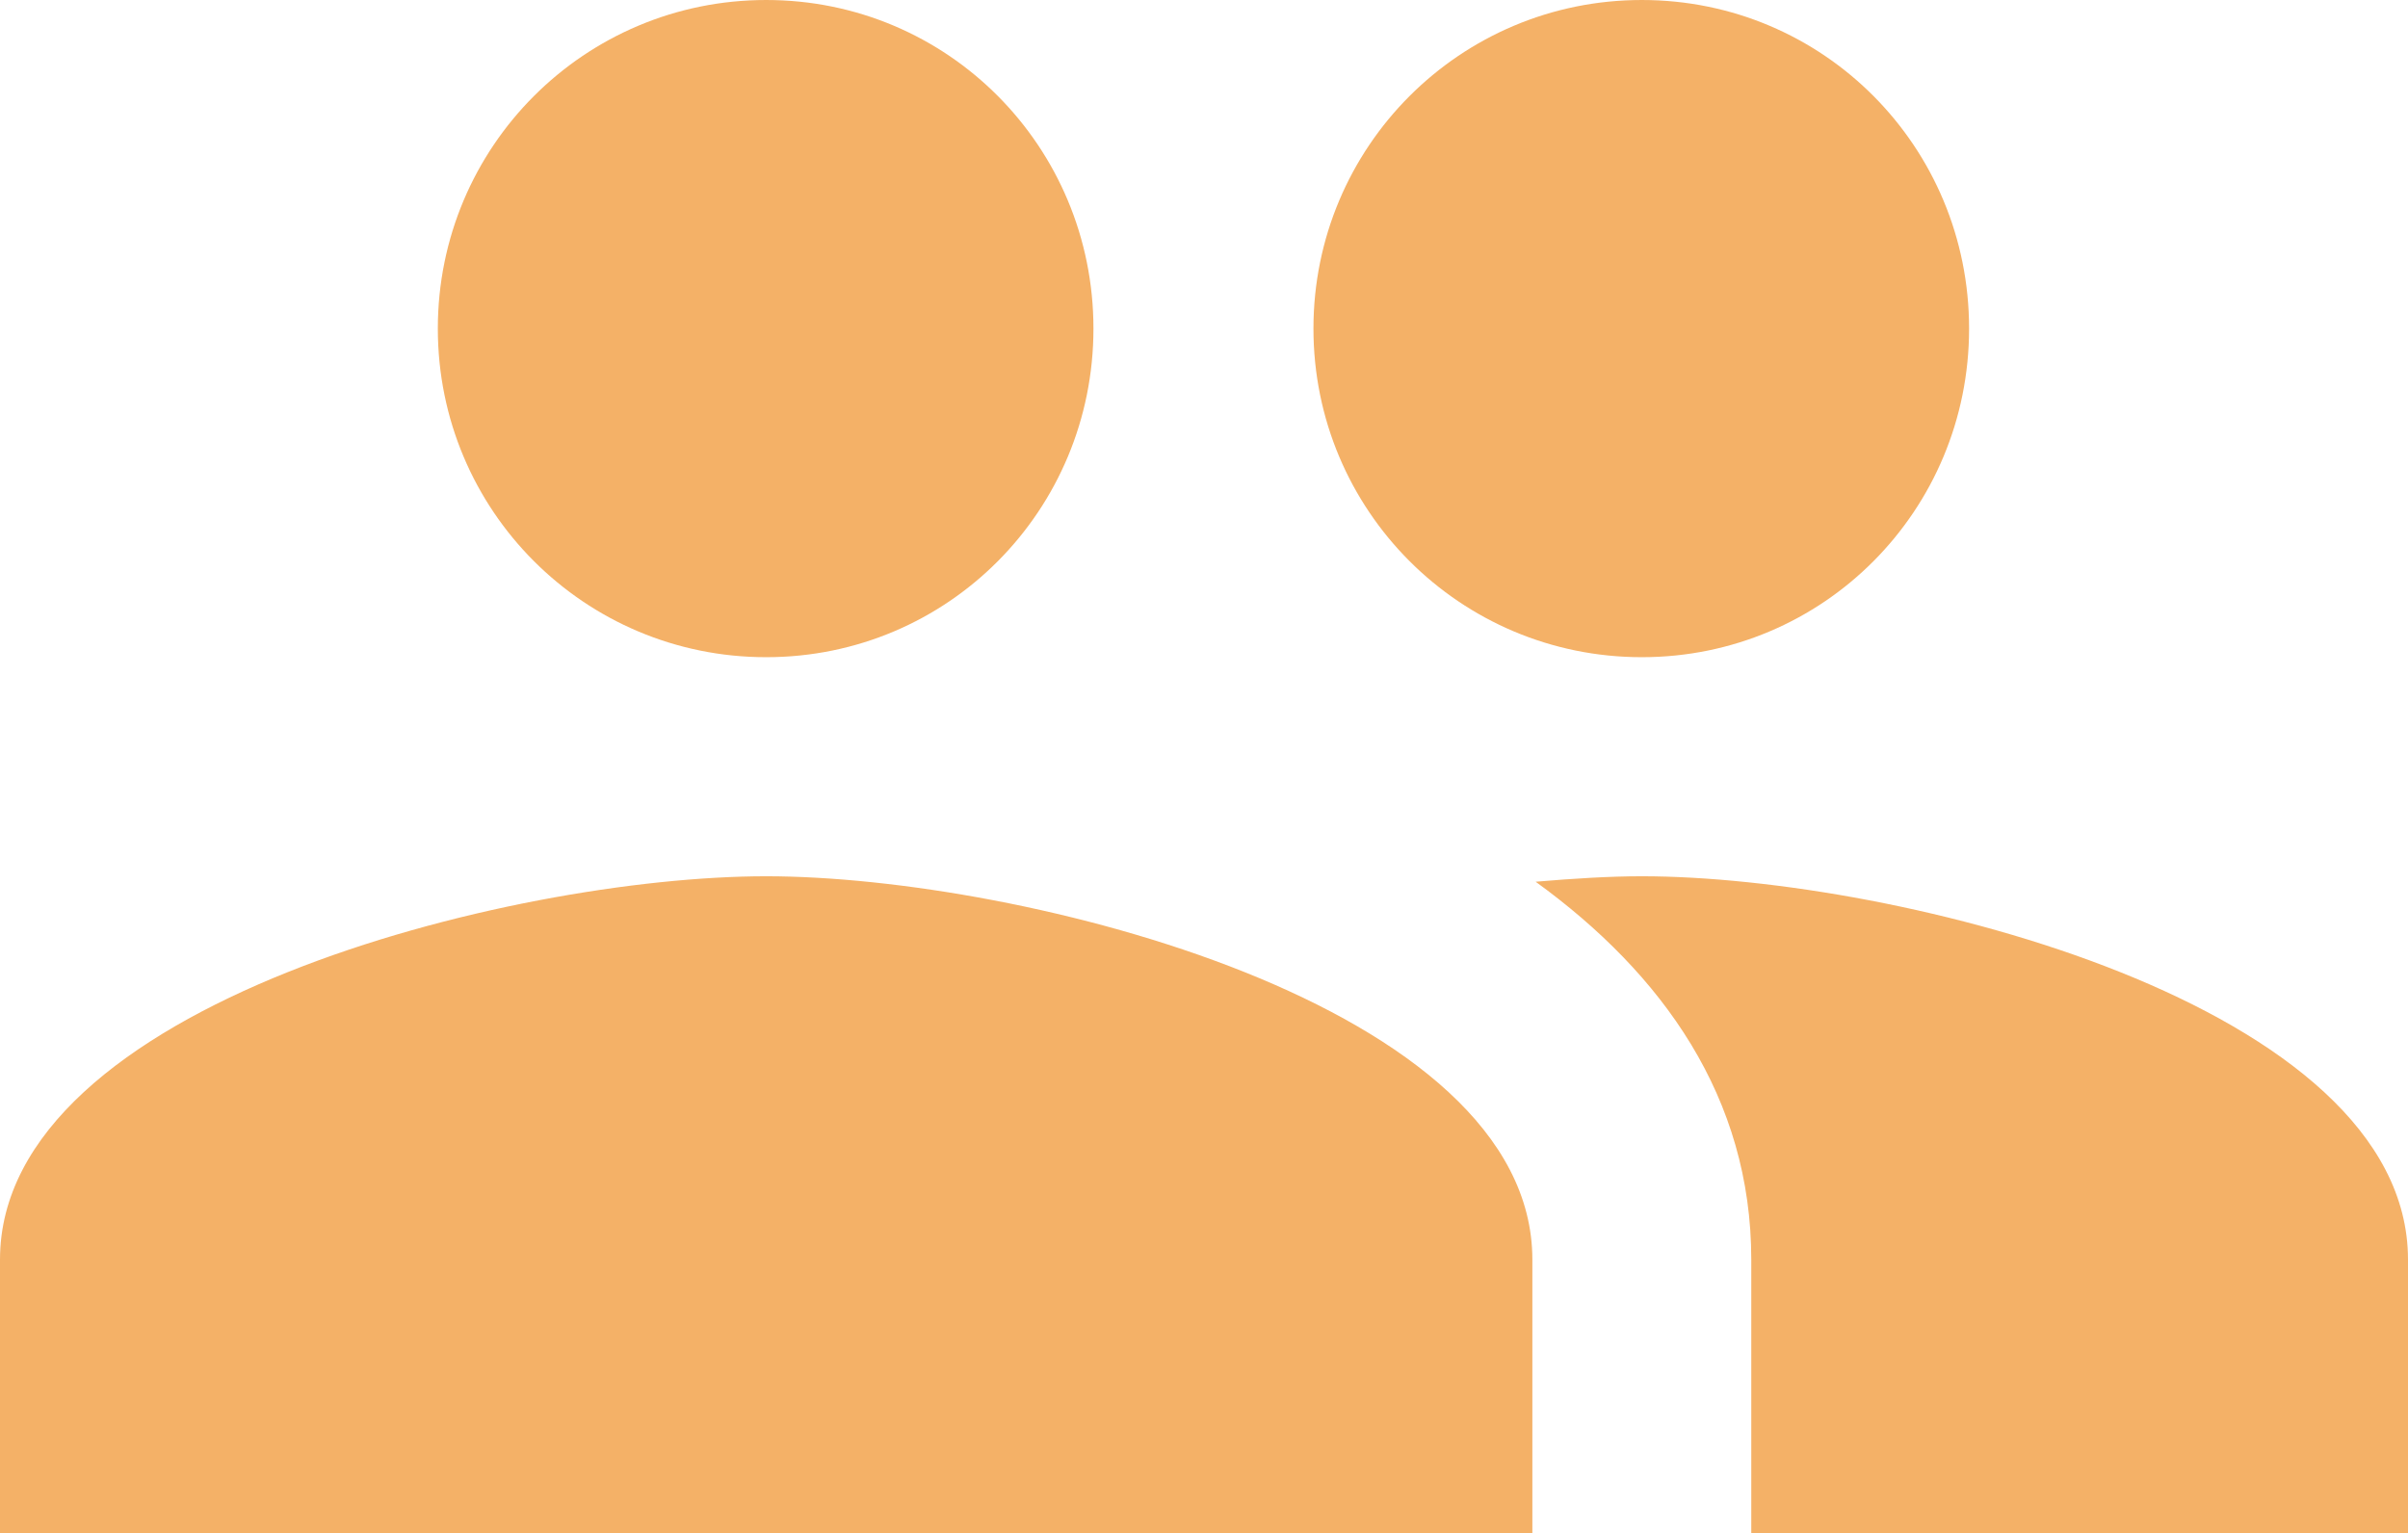 <svg width="146" height="93" viewBox="0 0 146 93" fill="none" xmlns="http://www.w3.org/2000/svg">
<path d="M99.546 39.857C110.562 39.857 119.388 30.956 119.388 19.929C119.388 8.901 110.562 0 99.546 0C88.529 0 79.636 8.901 79.636 19.929C79.636 30.956 88.529 39.857 99.546 39.857ZM46.455 39.857C57.471 39.857 66.297 30.956 66.297 19.929C66.297 8.901 57.471 0 46.455 0C35.438 0 26.546 8.901 26.546 19.929C26.546 30.956 35.438 39.857 46.455 39.857ZM46.455 53.143C30.992 53.143 0 60.915 0 76.393V93H92.909V76.393C92.909 60.915 61.917 53.143 46.455 53.143ZM99.546 53.143C97.621 53.143 95.431 53.276 93.108 53.475C100.806 59.055 106.182 66.561 106.182 76.393V93H146V76.393C146 60.915 115.008 53.143 99.546 53.143Z" fill="#F4B167"/>
</svg>
